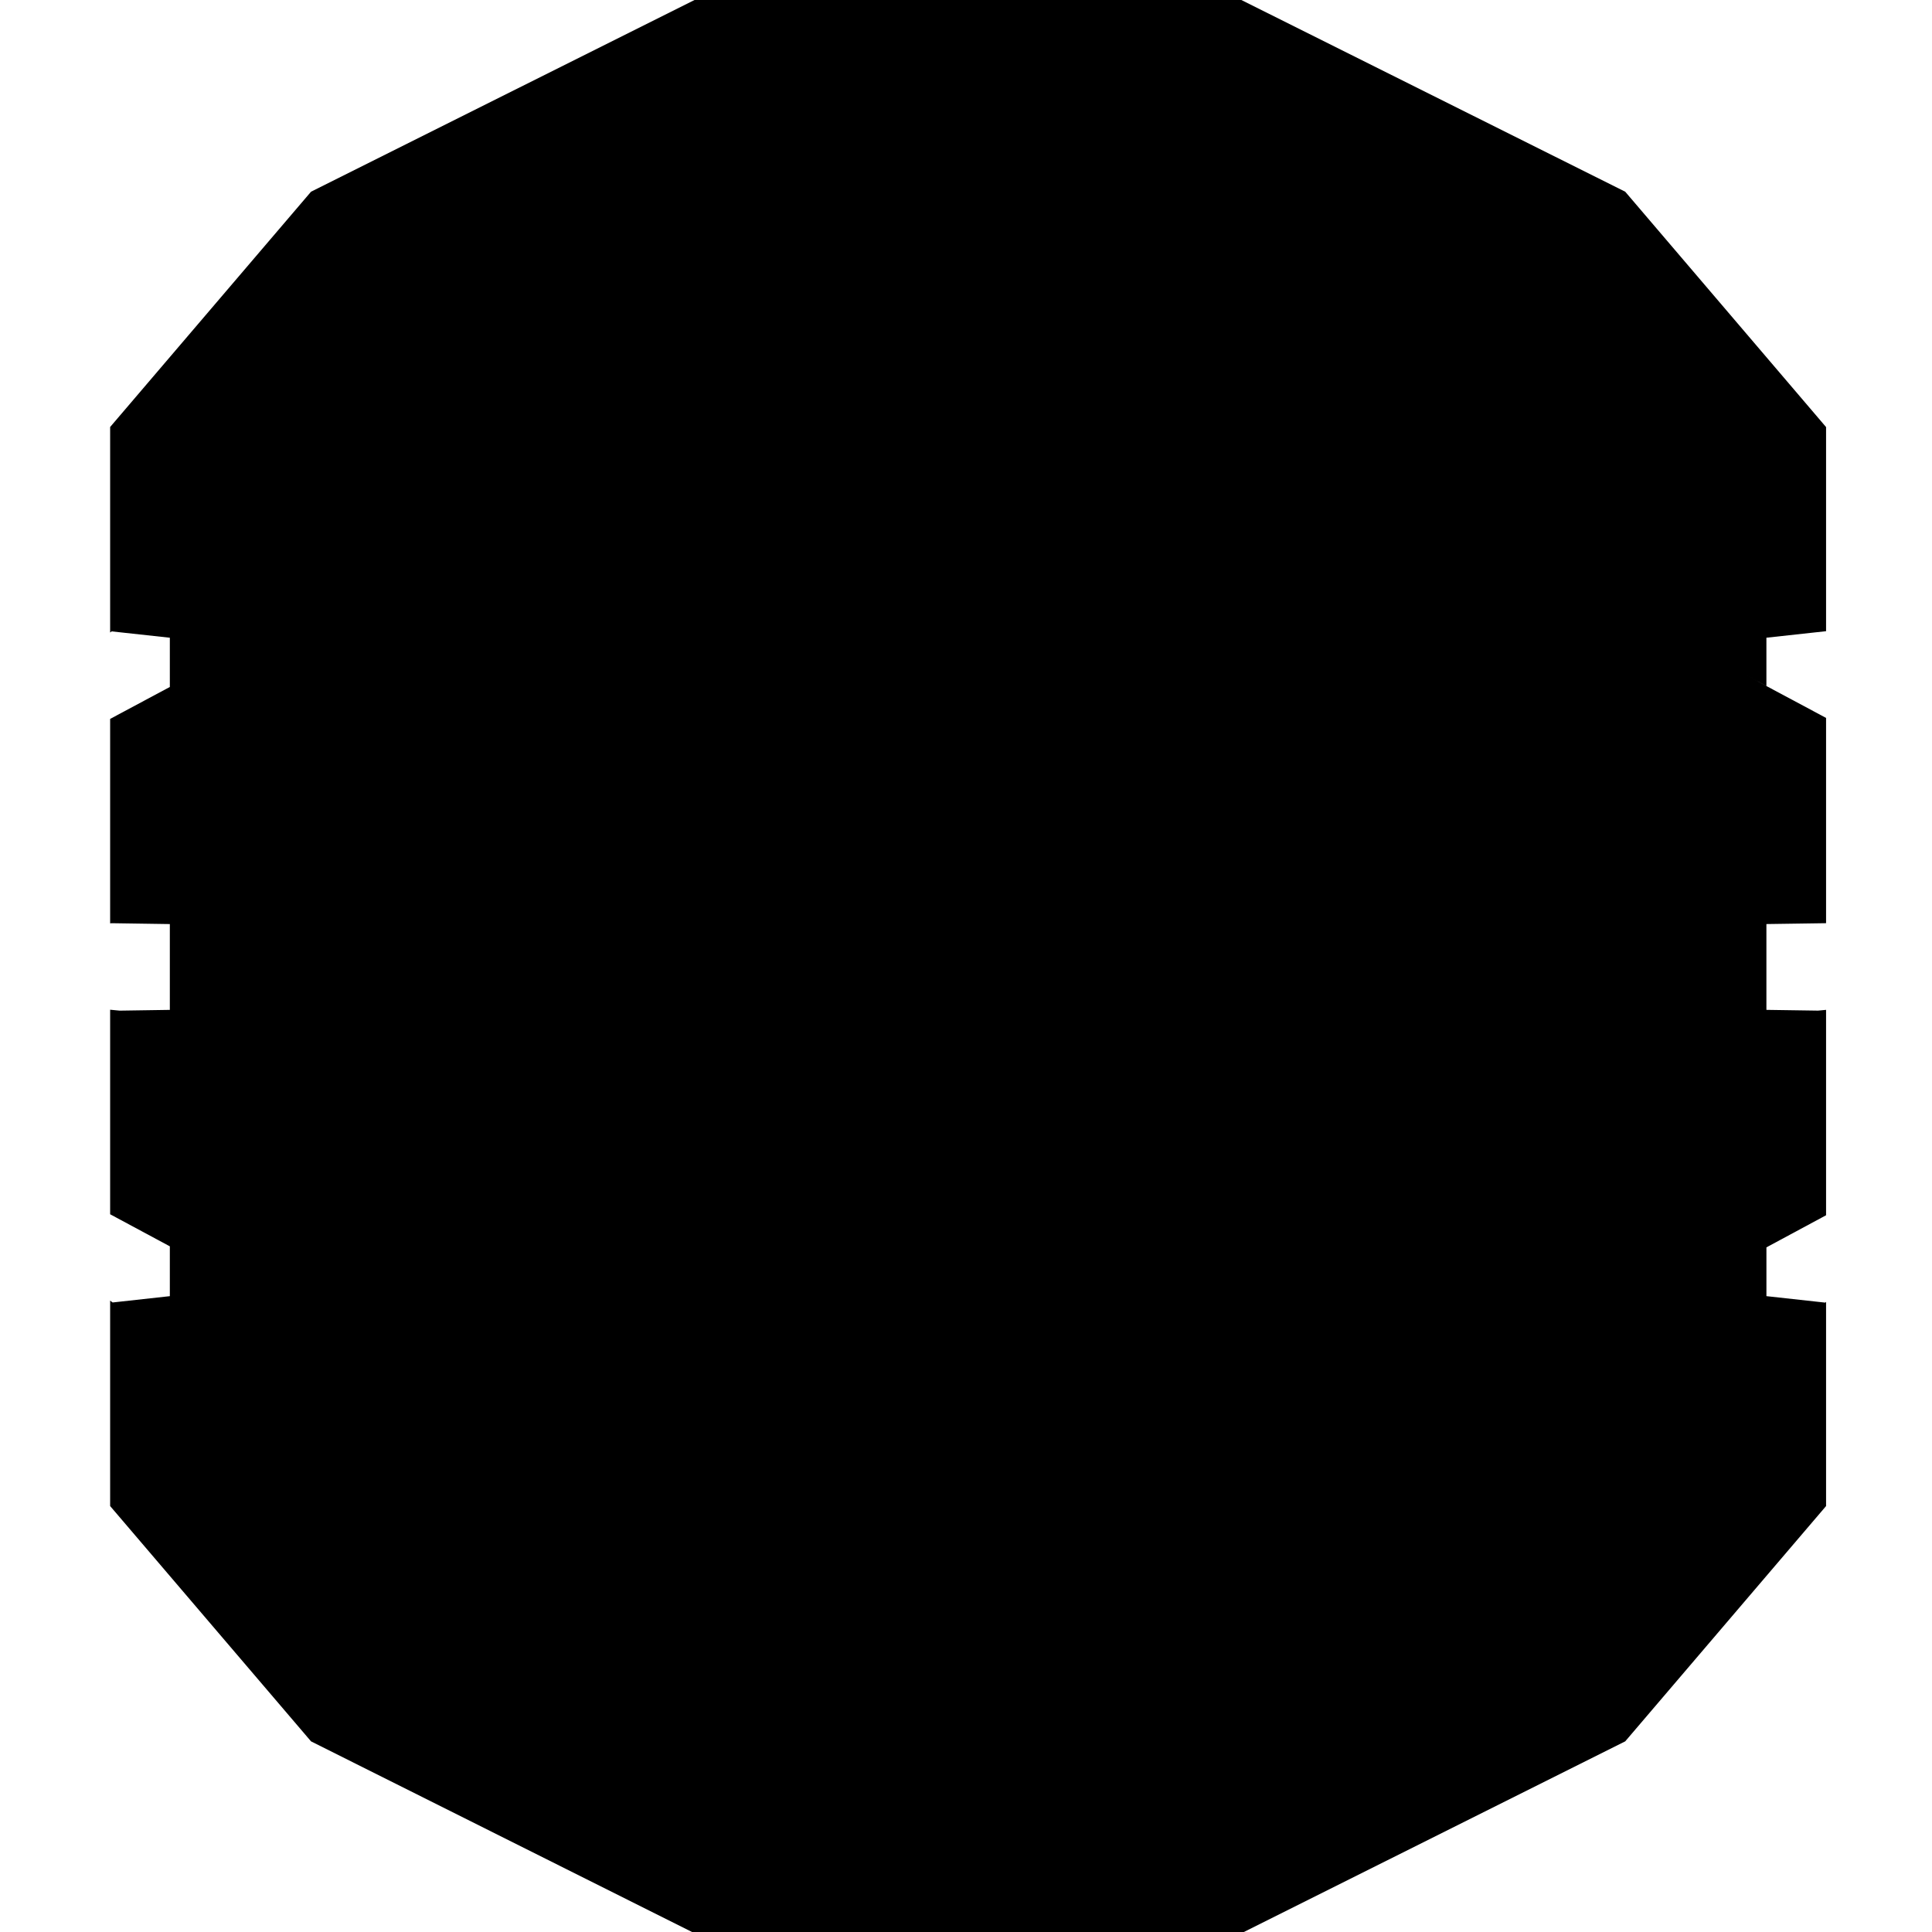 <svg viewBox="0 0 128 128" xmlns="http://www.w3.org/2000/svg"><path d="M46.014 0L20.607 12.701 7.297 28.29v13.615l.103-.074 3.852.42v3.262l-3.955 2.117v13.545l.103-.01 3.852.057v5.685l-3.324.05-.631-.06v13.551l3.955 2.125v3.301l-3.79.418-.165-.123v13.611l13.31 15.59 25.407 12.713H82.244l25.43-12.713 13.308-15.59V86.256l-.062.045-3.89-.428v-3.232l3.952-2.127V66.906l-.533.05-3.42-.05v-5.685l3.953-.057v-13.6l-5.421-2.898 1.468.781V42.25l3.953-.432V28.295L107.674 12.7 82.242 0H46.013z"/></svg>
